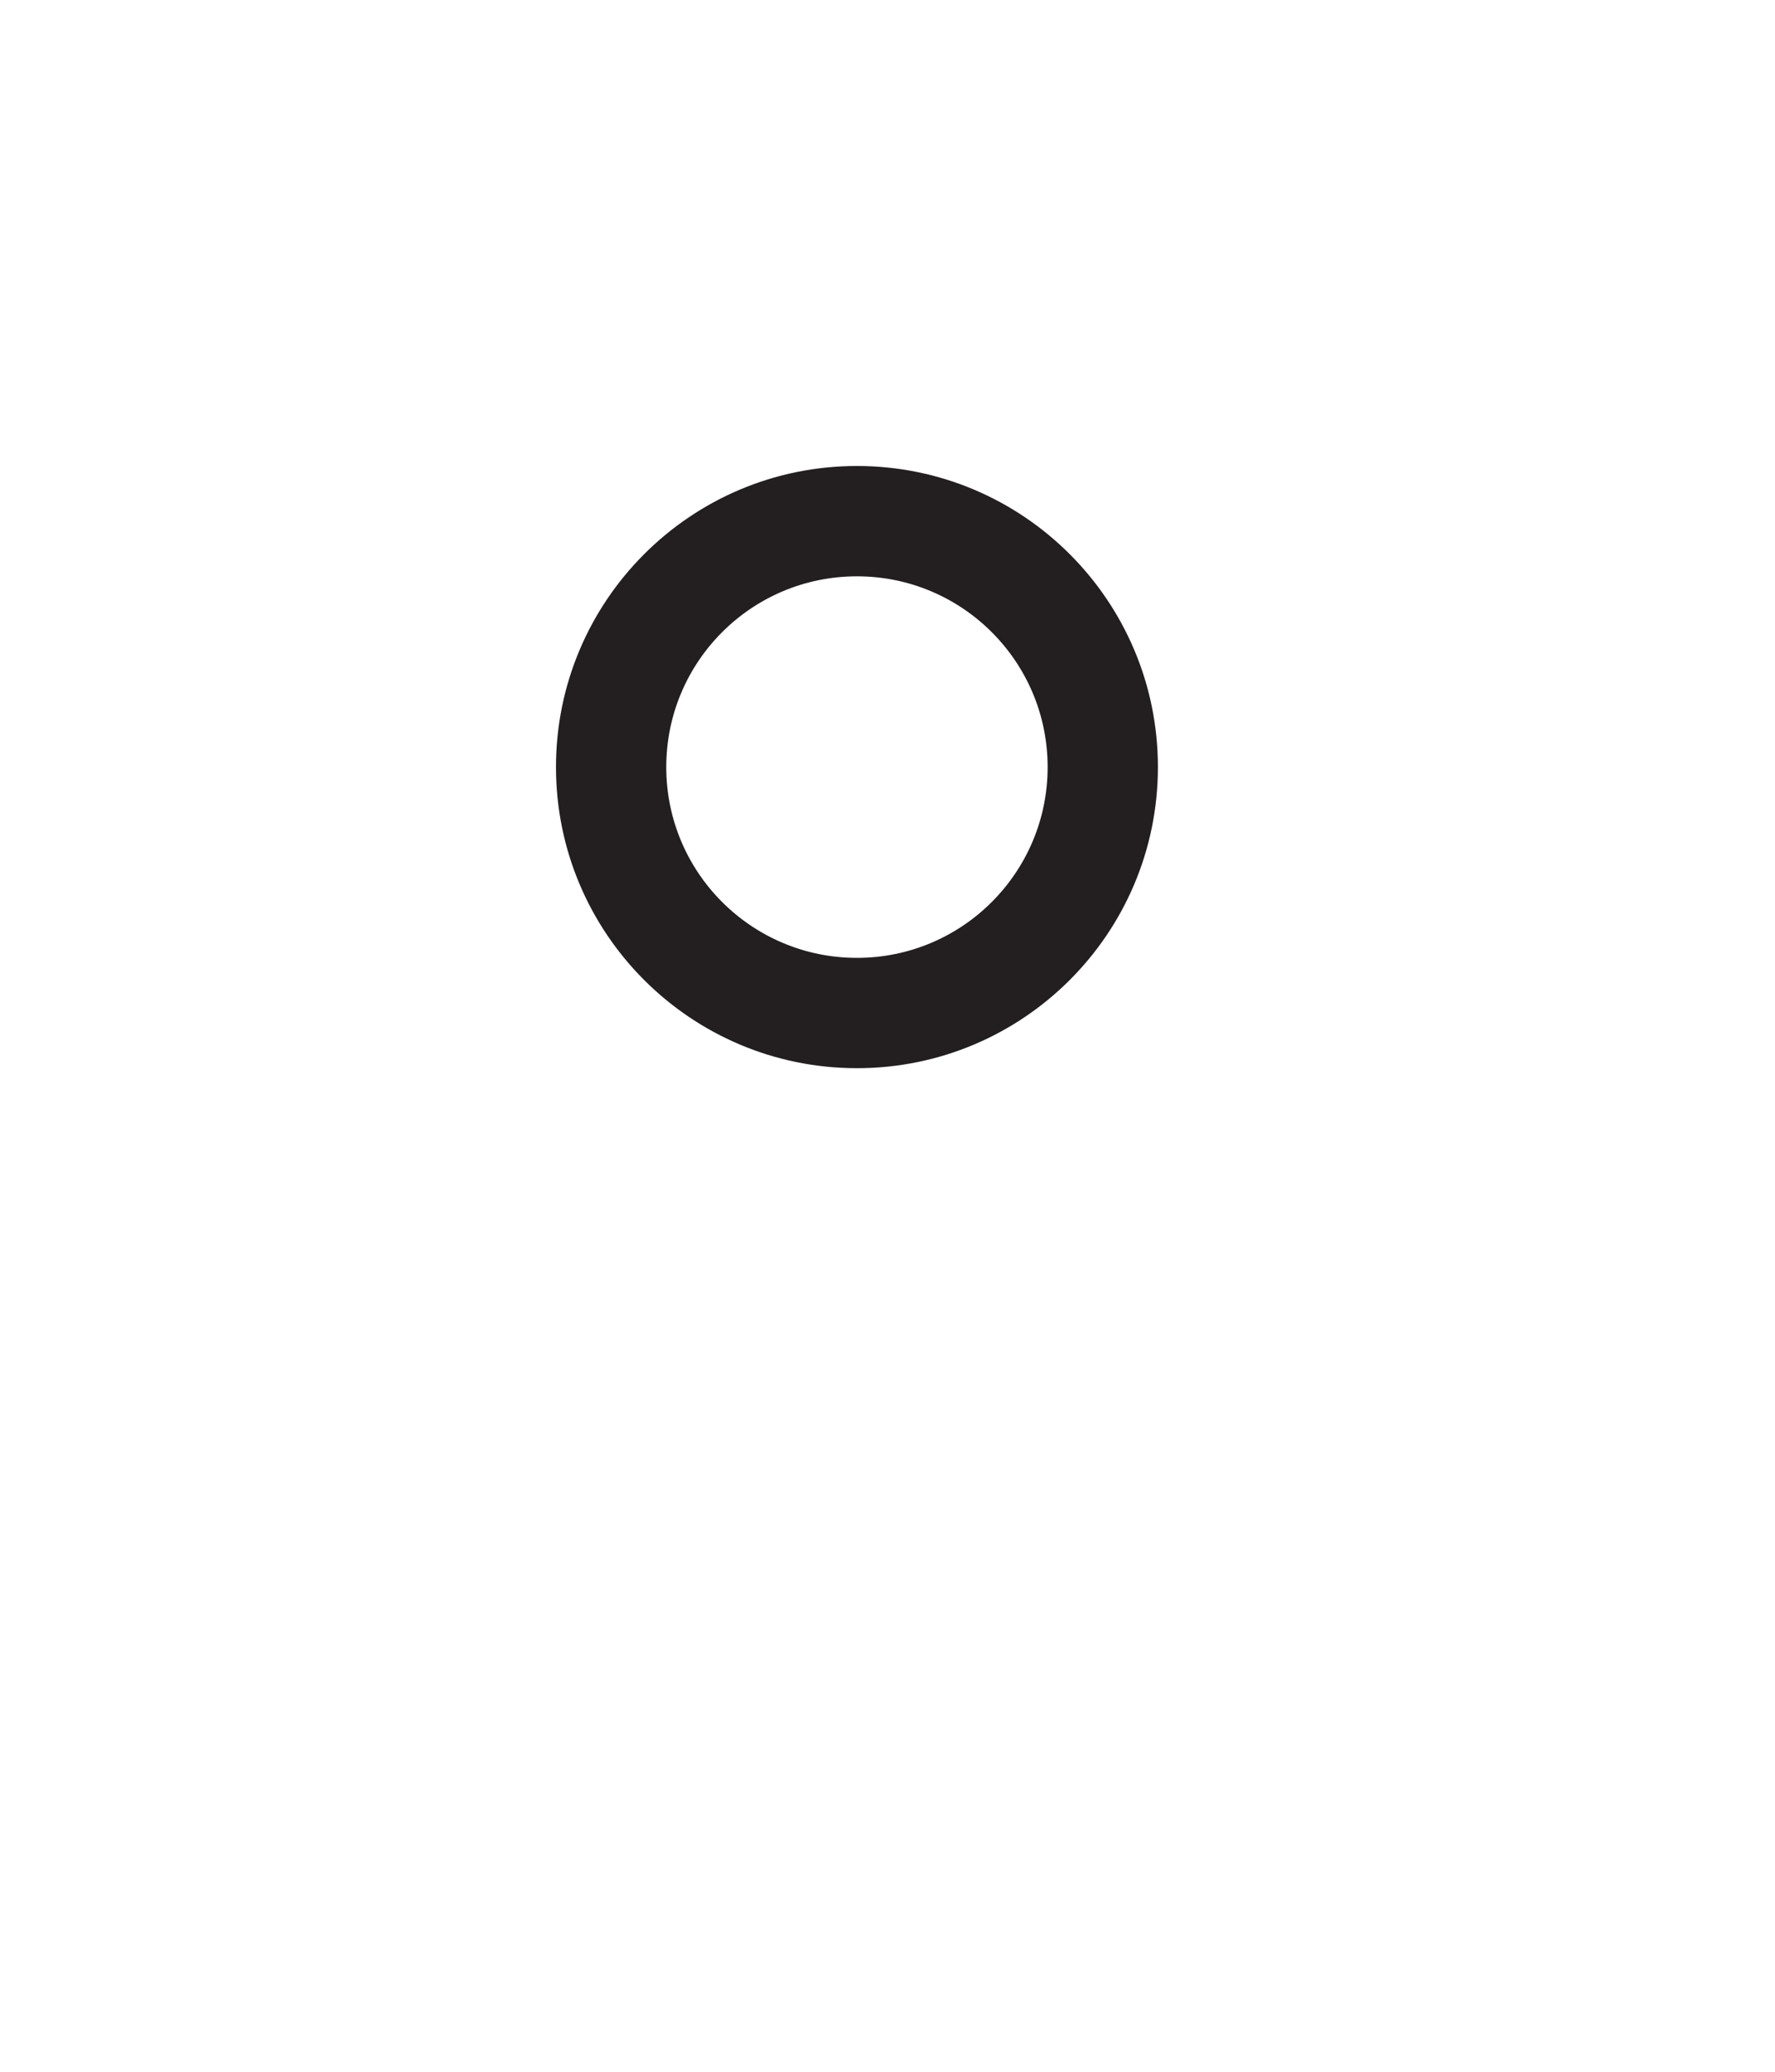 <svg xmlns="http://www.w3.org/2000/svg" xmlns:svg="http://www.w3.org/2000/svg" id="svg2" width="1152" height="1344" version="1.1" viewBox="0 0 1152 1344" xml:space="preserve"><defs id="defs6"><clipPath id="clipPath18" clipPathUnits="userSpaceOnUse"><path id="path16" d="M 0,1008 H 864 V 0 H 0 Z"/></clipPath></defs><g id="g10" transform="matrix(1.333,0,0,-1.333,0,1344)"><g id="g12"><g id="g20" transform="translate(417.231,542.093)"><path style="fill:#231f20;fill-opacity:1;fill-rule:nonzero;stroke:none" id="path22" d="m 0,0 c -51.275,0 -92.842,41.566 -92.842,92.843 0,51.277 41.567,92.844 92.842,92.844 51.277,0 92.844,-41.567 92.844,-92.844 C 92.844,41.566 51.277,0 0,0 m 0,239.378 c -80.928,0 -146.533,-65.606 -146.533,-146.535 0,-80.929 65.605,-146.534 146.533,-146.534 80.93,0 146.535,65.605 146.535,146.534 0,80.929 -65.605,146.535 -146.535,146.535"/></g></g></g></svg>